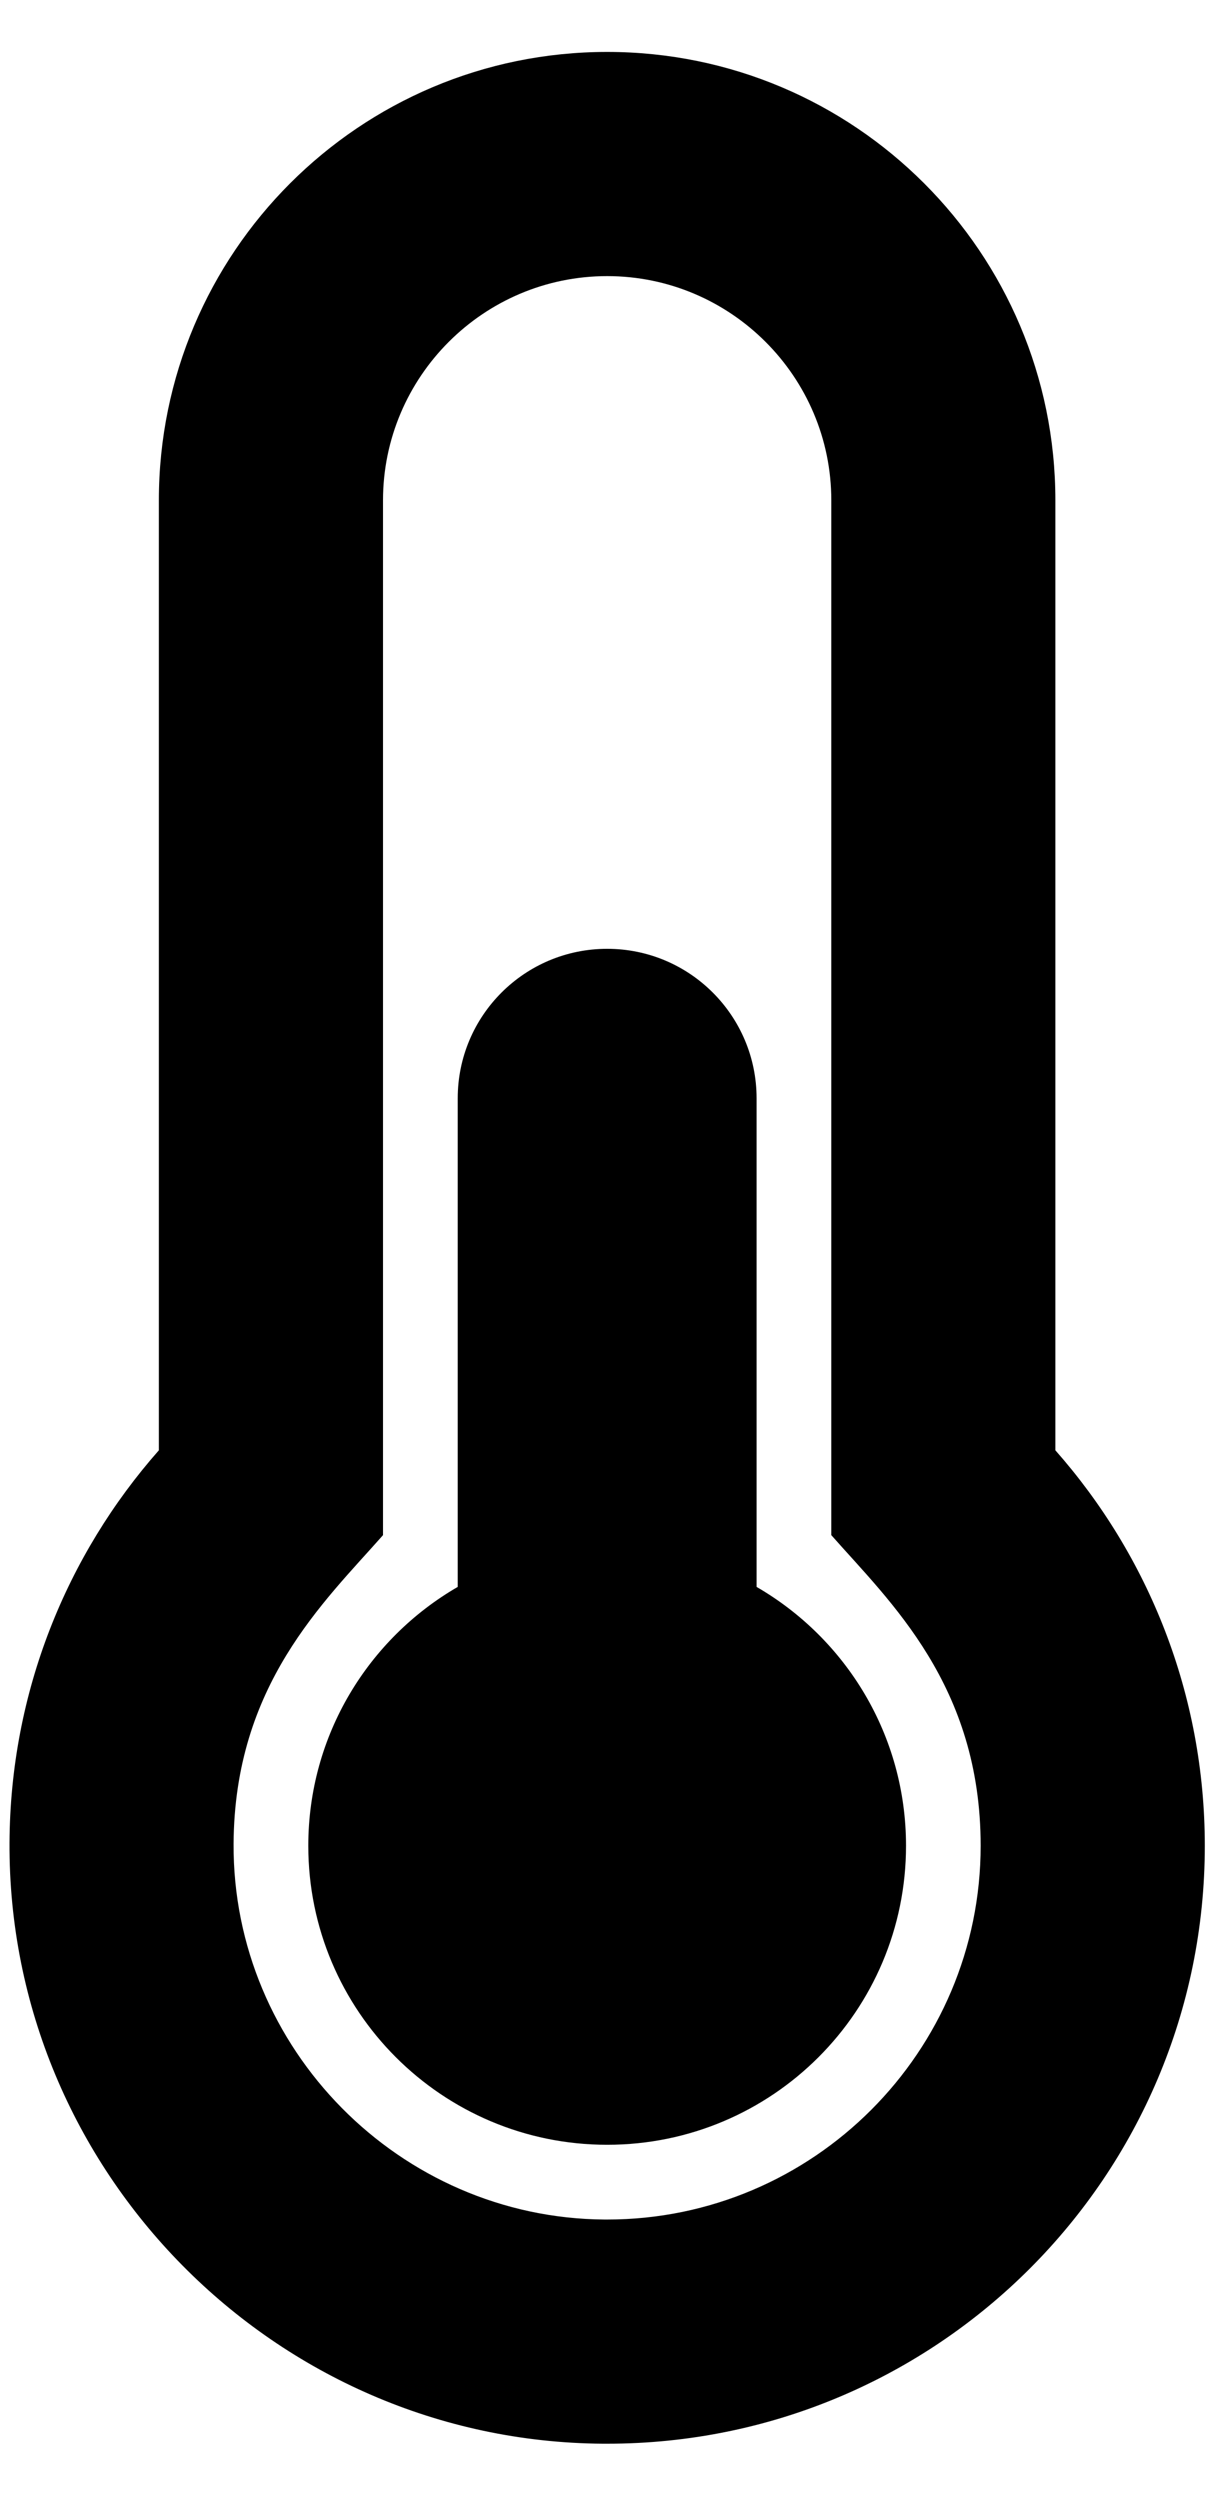 <svg width="15" height="31" viewBox="0 0 15 31" fill="none" xmlns="http://www.w3.org/2000/svg">
<g clip-path="url(#clip0_201_4233)">
<path d="M11.241 22.889C11.241 24.937 9.581 26.597 7.533 26.597C5.485 26.597 3.825 24.937 3.825 22.889C3.825 21.517 4.571 20.32 5.679 19.679V13.62C5.679 12.596 6.509 11.766 7.533 11.766C8.557 11.766 9.387 12.596 9.387 13.62V19.679C10.495 20.32 11.241 21.517 11.241 22.889ZM13.094 17.985C14.248 19.292 14.948 21.009 14.948 22.889C14.948 26.985 11.629 30.304 7.533 30.304C7.516 30.304 7.498 30.304 7.48 30.304C3.408 30.276 0.097 26.923 0.118 22.851C0.127 20.985 0.826 19.283 1.971 17.985V6.205C1.971 3.134 4.461 0.644 7.533 0.644C10.604 0.644 13.094 3.134 13.094 6.205V17.985ZM12.167 22.889C12.167 20.9 11.045 19.866 10.314 19.037V6.205C10.314 4.672 9.066 3.424 7.533 3.424C6 3.424 4.752 4.672 4.752 6.205V19.037C4.015 19.872 2.909 20.896 2.898 22.865C2.885 25.407 4.959 27.506 7.5 27.524L7.533 27.524C10.088 27.524 12.167 25.445 12.167 22.889Z" fill="black"/>
</g>
<defs>
<clipPath id="clip0_201_4233">
<rect width="14.83" height="29.661" fill="white" transform="translate(0.118 0.644)"/>
</clipPath>
</defs>
</svg>

